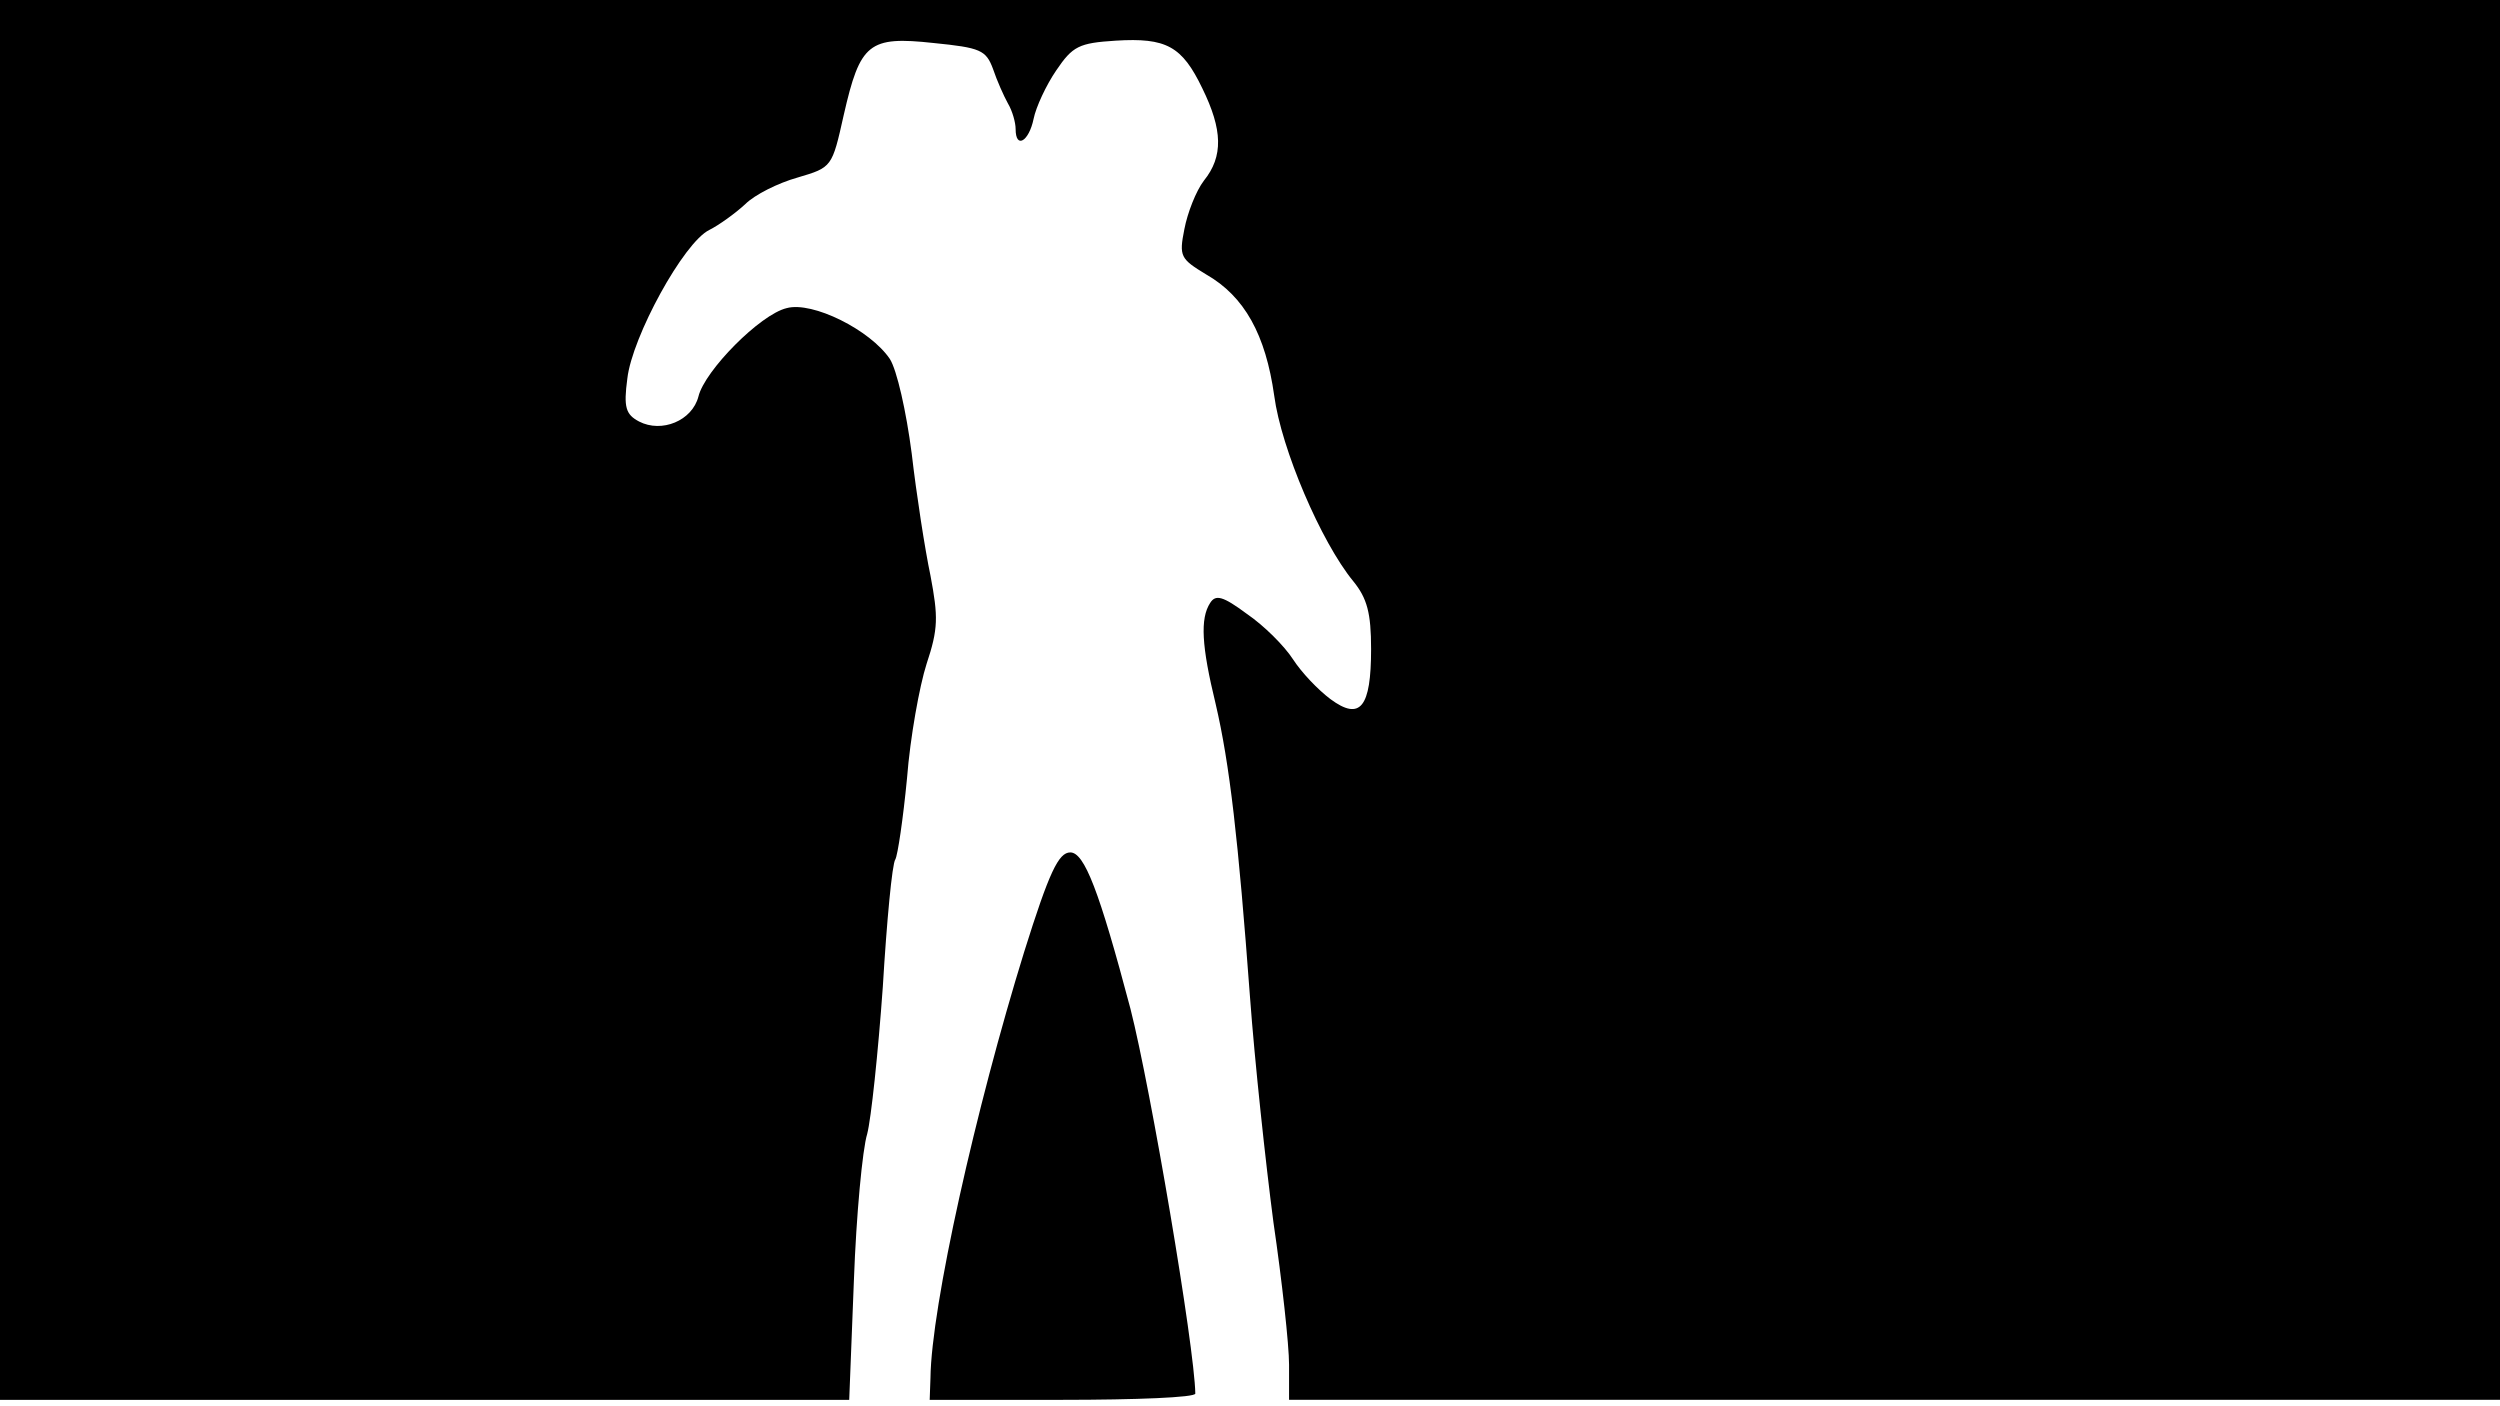<svg version="1.0" xmlns="http://www.w3.org/2000/svg"
 width="668px" style="transform:scale(1,1.001);" height="375.75px" viewBox="0 0 320 180"
 preserveAspectRatio="xMidYMid meet">
<g transform="translate(0,180) scale(0.1,-0.1)"
fill="#000000" stroke="none">
<path d="M0 905 l0 -895 543 0 544 0 6 153 c3 83 11 168 17 187 5 19 14 104 20 188 5
84 12 158 16 163 3 5 10 52 15 104 4 52 16 118 25 146 15 45 15 60 5 113 -7
33 -18 104 -24 156 -7 54 -19 107 -28 121 -25 37 -99 74 -132 65 -34 -8 -105
-80 -113 -113 -8 -31 -47 -47 -76 -32 -17 9 -20 18 -15 55 6 53 72 174 105
190 12 6 33 21 46 33 12 12 42 27 67 34 44 13 44 13 59 80 21 92 32 101 115
92 60 -6 67 -9 76 -33 5 -15 14 -35 19 -44 6 -10 10 -25 10 -33 0 -26 17 -16
23 13 3 15 16 43 29 62 21 31 29 35 76 38 65 4 85 -7 111 -61 26 -53 27 -87 2
-118 -10 -13 -21 -41 -25 -62 -7 -35 -5 -38 28 -58 49 -28 76 -77 87 -155 9
-68 60 -187 101 -237 18 -22 23 -41 23 -87 0 -75 -14 -92 -52 -64 -16 12 -37
34 -48 51 -11 17 -37 43 -59 58 -31 23 -40 25 -47 14 -13 -20 -11 -55 7 -129
18 -77 29 -173 44 -375 6 -82 20 -212 30 -288 11 -75 20 -157 20 -182 l0 -45
775 0 775 0 0 895 0 895 -1600 0 -1600 0 0 -895z"/>
<path d="M1311 583 c-62 -200 -119 -454 -120 -545 l-1 -28 170 0 c94 0 170 3 170 8 -1
60 -57 390 -83 492 -40 151 -59 200 -77 200 -15 0 -27 -25 -59 -127z"/>
</g>
</svg>
